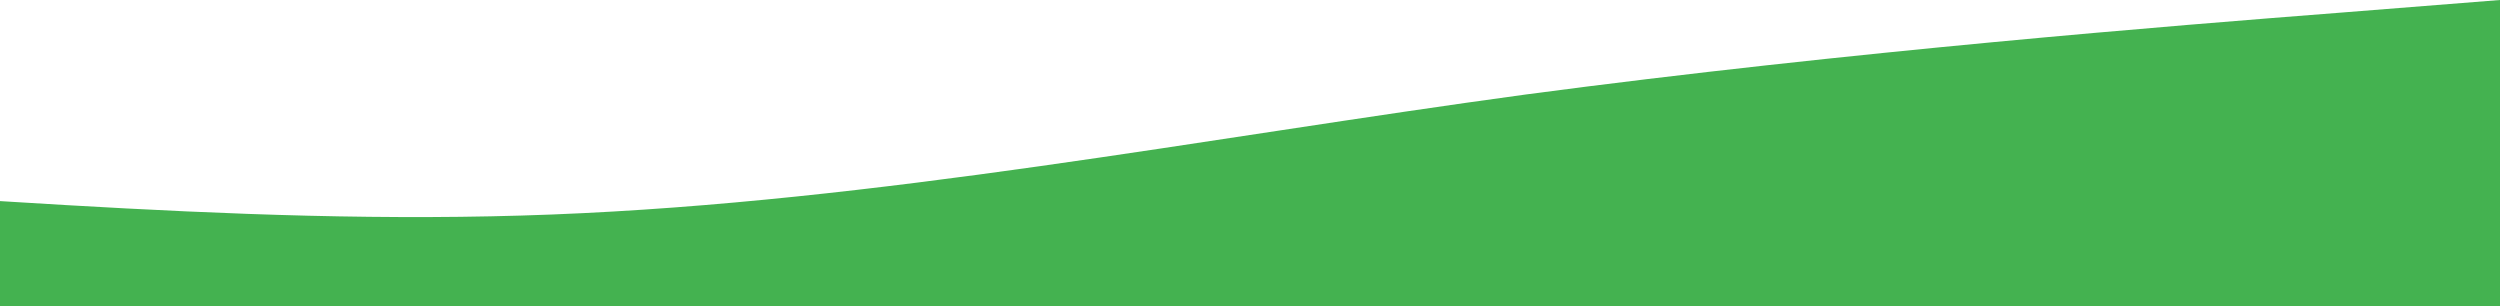 <svg width="2269" height="278" viewBox="0 0 2269 278" fill="none" xmlns="http://www.w3.org/2000/svg">
<path fill-rule="evenodd" clip-rule="evenodd" d="M2269 0L2122.59 11.61C1973.41 23.22 1680.59 46.439 1385 85.734C1089.41 125.922 796.588 183.078 501 194.688C205.412 206.298 -87.413 171.468 -383 160.751C-678.588 149.142 -971.413 160.751 -1120.59 166.11L-1267 171.468V309H-1120.59C-971.413 309 -678.588 309 -383 309C-87.413 309 205.412 309 501 309C796.588 309 1089.41 309 1385 309C1680.59 309 1973.41 309 2122.59 309H2269V0Z" fill="#44B250"/>
</svg>
